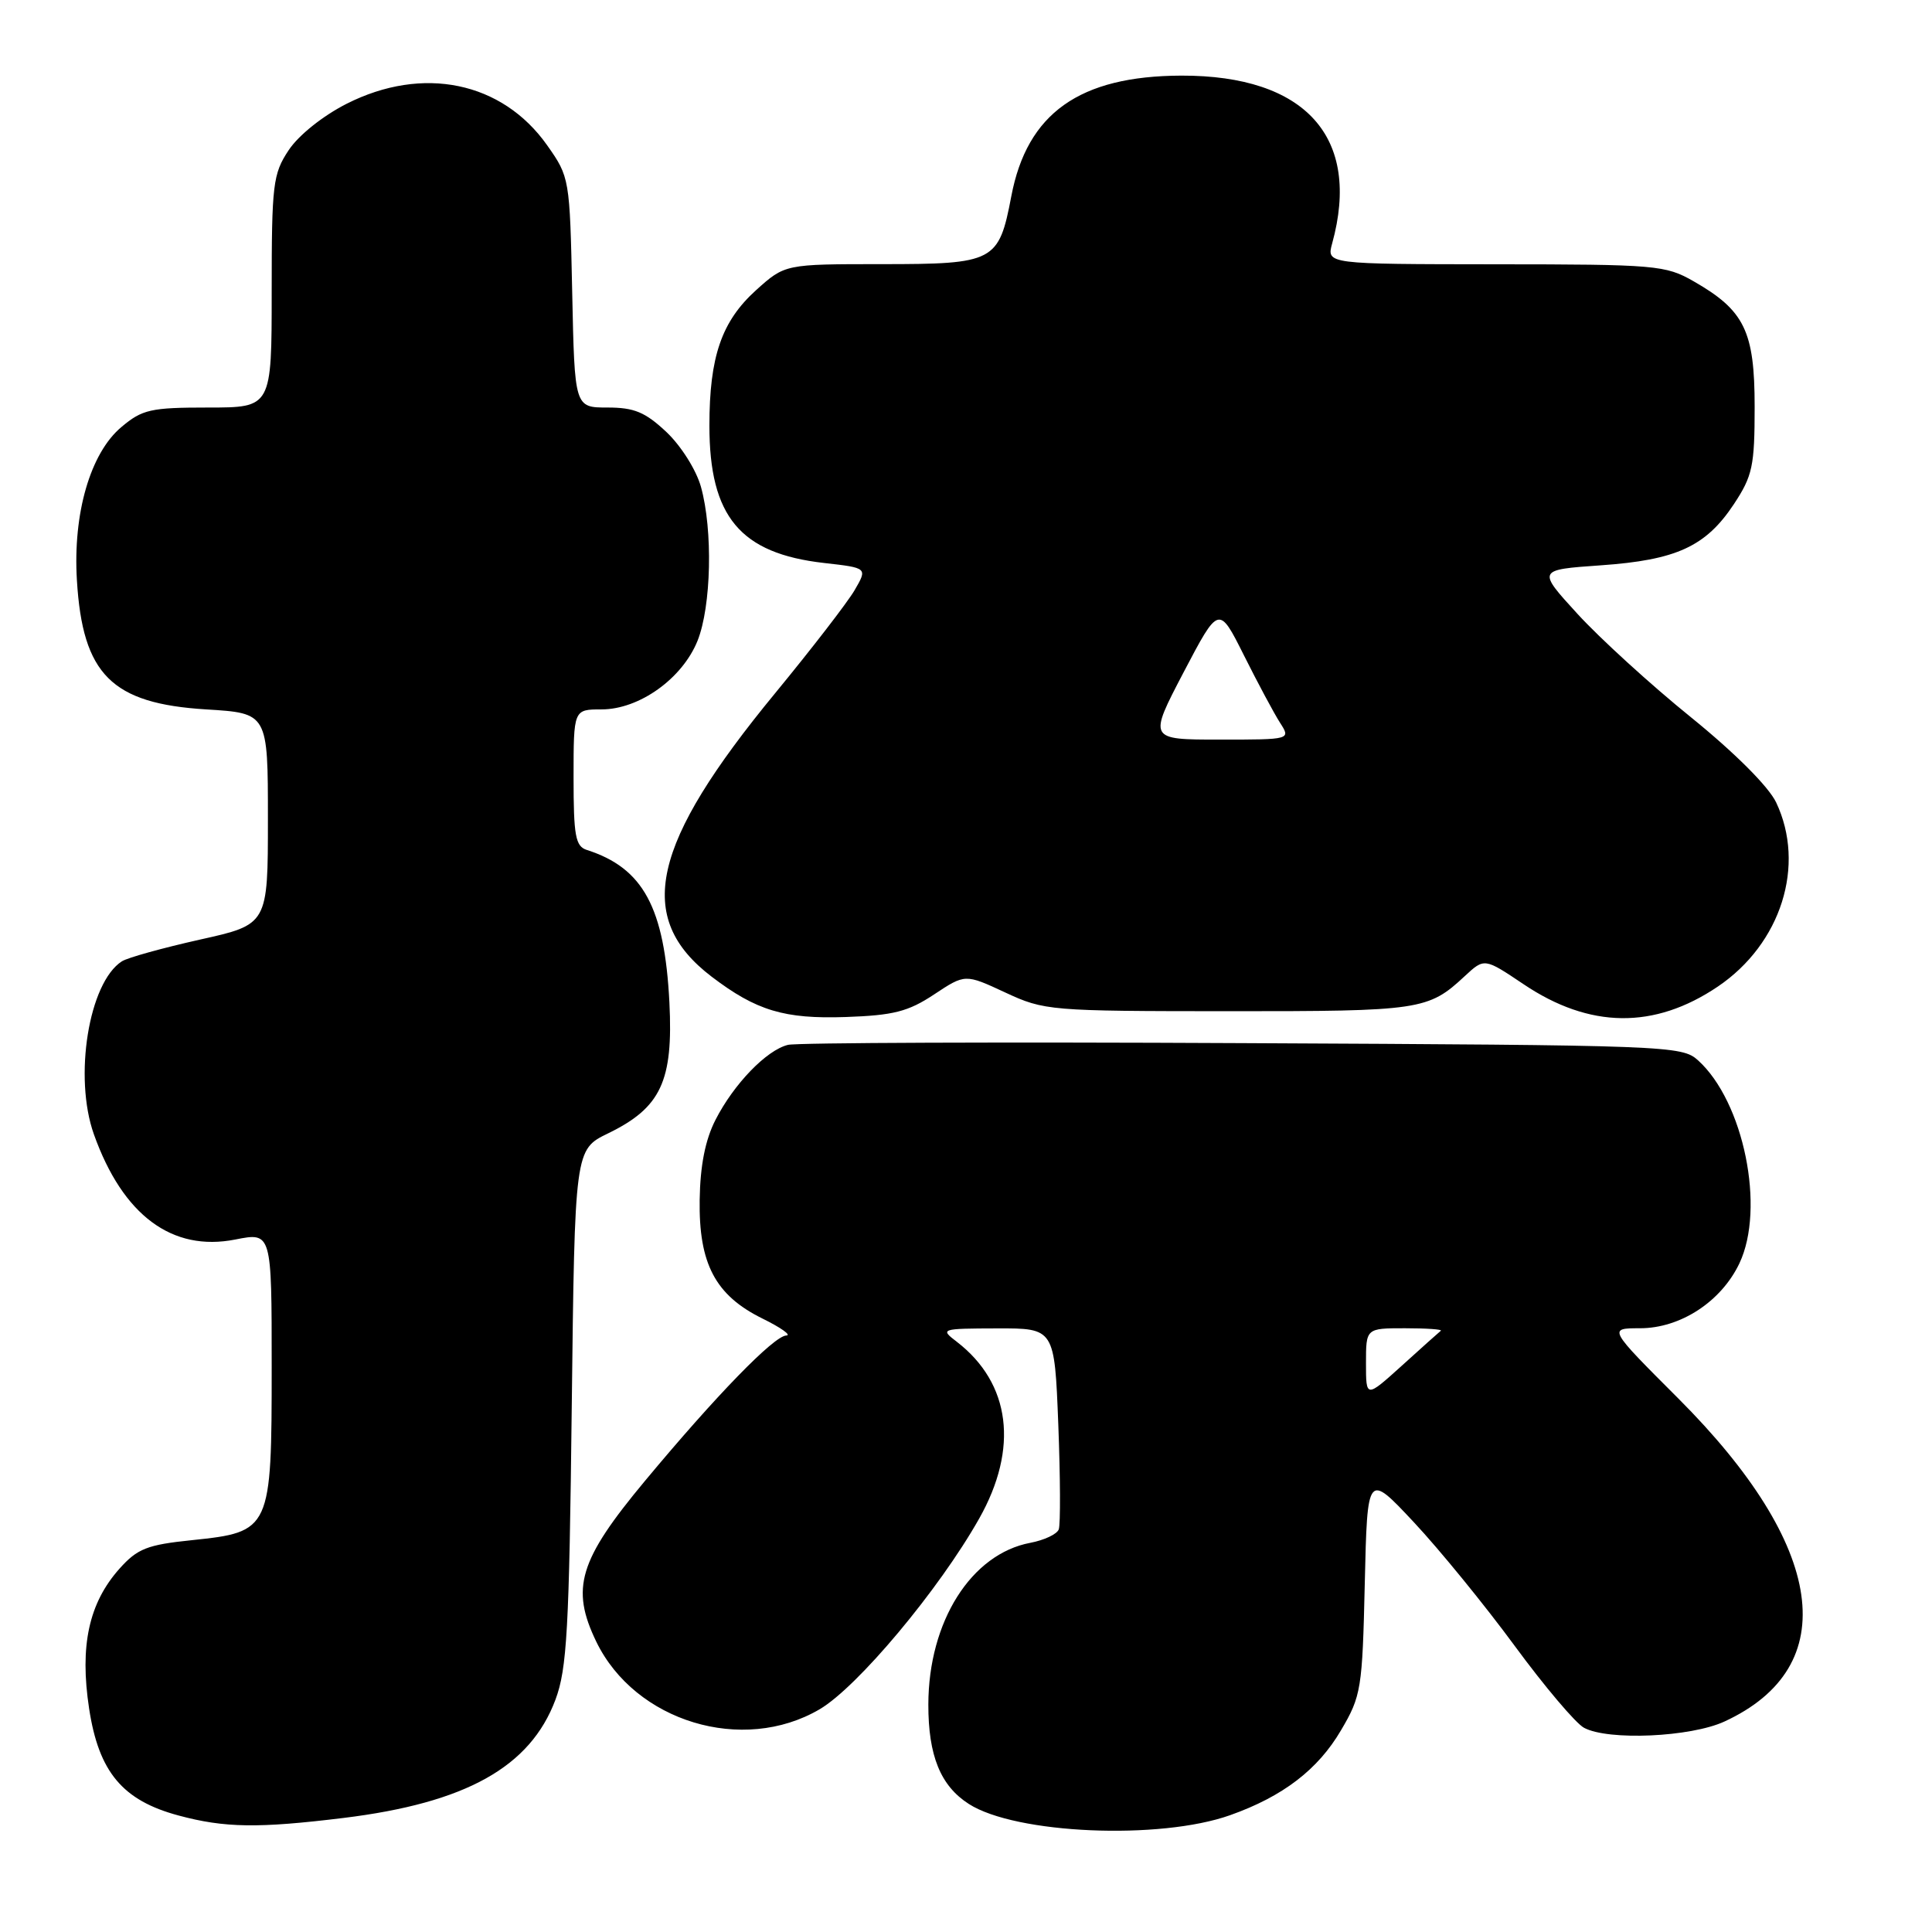 <?xml version="1.0" encoding="UTF-8" standalone="no"?>
<!DOCTYPE svg PUBLIC "-//W3C//DTD SVG 1.1//EN" "http://www.w3.org/Graphics/SVG/1.1/DTD/svg11.dtd" >
<svg xmlns="http://www.w3.org/2000/svg" xmlns:xlink="http://www.w3.org/1999/xlink" version="1.1" viewBox="0 0 256 256">
 <g >
 <path fill="currentColor"
d=" M 163.00 240.52 C 169.99 238.04 174.64 234.48 177.69 229.27 C 180.37 224.73 180.52 223.80 180.84 209.81 C 181.18 195.12 181.18 195.12 187.34 201.70 C 190.73 205.32 196.74 212.69 200.70 218.08 C 204.66 223.47 208.80 228.36 209.89 228.94 C 213.11 230.67 224.02 230.18 228.50 228.11 C 244.24 220.85 241.95 204.87 222.36 185.28 C 213.08 176.00 213.08 176.00 217.31 176.00 C 222.67 176.00 228.07 172.47 230.48 167.40 C 233.94 160.11 231.06 145.98 225.00 140.50 C 222.85 138.56 221.18 138.49 164.65 138.22 C 132.67 138.06 105.56 138.16 104.41 138.45 C 101.57 139.14 97.23 143.64 94.81 148.38 C 93.45 151.03 92.78 154.44 92.71 158.97 C 92.58 167.45 94.78 171.63 101.02 174.71 C 103.49 175.92 104.91 176.94 104.19 176.96 C 102.56 177.01 94.91 184.87 85.45 196.24 C 76.71 206.74 75.59 210.45 79.01 217.53 C 84.15 228.13 98.42 232.46 108.60 226.49 C 113.62 223.55 124.42 210.65 129.74 201.23 C 135.01 191.91 133.92 183.30 126.79 177.80 C 124.54 176.08 124.64 176.04 132.11 176.02 C 139.73 176.00 139.73 176.00 140.23 188.75 C 140.50 195.76 140.53 202.02 140.29 202.65 C 140.06 203.29 138.36 204.08 136.53 204.43 C 128.69 205.90 123.03 214.86 123.01 225.85 C 123.00 232.63 124.62 236.63 128.37 239.03 C 134.57 243.02 153.68 243.84 163.00 240.52 Z  M 45.50 240.89 C 61.73 238.90 70.26 234.14 73.60 225.22 C 75.13 221.13 75.42 215.91 75.76 186.41 C 76.16 152.32 76.16 152.32 80.59 150.17 C 87.58 146.77 89.22 143.25 88.70 132.84 C 88.06 120.25 85.23 115.01 77.75 112.62 C 76.25 112.14 76.00 110.75 76.00 103.03 C 76.00 94.00 76.00 94.00 79.70 94.00 C 84.71 94.00 90.41 89.92 92.43 84.90 C 94.25 80.33 94.48 70.26 92.88 64.51 C 92.26 62.28 90.25 59.09 88.32 57.26 C 85.50 54.61 84.05 54.00 80.50 54.00 C 76.14 54.00 76.14 54.00 75.82 38.75 C 75.50 23.64 75.47 23.46 72.50 19.25 C 66.54 10.81 56.03 8.64 45.93 13.75 C 42.78 15.35 39.56 17.92 38.25 19.90 C 36.16 23.05 36.00 24.40 36.00 38.65 C 36.00 54.00 36.00 54.00 27.58 54.00 C 19.98 54.00 18.85 54.25 16.08 56.59 C 11.97 60.04 9.65 68.03 10.19 76.87 C 10.94 89.38 14.79 93.23 27.32 94.00 C 35.50 94.50 35.50 94.50 35.50 108.50 C 35.50 122.50 35.50 122.50 26.50 124.50 C 21.55 125.61 16.89 126.90 16.15 127.38 C 11.76 130.20 9.74 142.71 12.44 150.30 C 16.27 161.04 22.81 165.90 31.19 164.24 C 36.00 163.29 36.00 163.29 36.00 181.03 C 36.00 202.76 35.89 202.99 25.43 204.08 C 19.50 204.69 18.21 205.20 15.84 207.85 C 11.77 212.41 10.54 218.08 11.81 226.41 C 13.09 234.80 16.24 238.57 23.65 240.56 C 29.77 242.21 34.22 242.27 45.50 240.89 Z  M 123.77 131.77 C 127.89 129.04 127.89 129.04 133.20 131.51 C 138.38 133.92 139.07 133.98 162.82 133.99 C 188.23 134.00 189.25 133.85 194.09 129.34 C 196.69 126.93 196.69 126.93 201.86 130.40 C 210.63 136.31 219.21 136.41 227.63 130.72 C 236.01 125.05 239.30 114.66 235.35 106.33 C 234.36 104.24 229.88 99.76 224.07 95.05 C 218.76 90.76 212.01 84.60 209.05 81.37 C 203.68 75.50 203.68 75.50 212.09 74.91 C 222.13 74.21 226.03 72.42 229.75 66.80 C 232.22 63.06 232.50 61.76 232.50 53.90 C 232.50 43.88 231.16 41.13 224.41 37.27 C 220.69 35.14 219.43 35.03 198.13 35.02 C 175.77 35.00 175.77 35.00 176.52 32.25 C 180.39 18.20 173.00 9.98 156.54 10.02 C 143.04 10.06 136.09 15.00 134.00 26.02 C 132.35 34.69 131.76 35.00 116.85 35.00 C 104.01 35.00 104.01 35.00 100.17 38.46 C 95.61 42.59 94.00 47.26 94.00 56.40 C 94.00 68.46 98.08 73.34 109.21 74.60 C 114.96 75.25 114.96 75.25 113.23 78.22 C 112.28 79.84 107.55 85.97 102.72 91.84 C 86.24 111.86 84.05 121.60 94.29 129.41 C 100.21 133.92 103.93 135.04 112.07 134.76 C 118.38 134.54 120.33 134.05 123.77 131.77 Z  M 181.00 180.63 C 181.00 176.00 181.00 176.00 186.17 176.00 C 189.01 176.00 191.15 176.15 190.92 176.33 C 190.69 176.51 188.36 178.59 185.75 180.96 C 181.00 185.25 181.00 185.25 181.00 180.63 Z  M 156.83 89.09 C 161.50 80.19 161.50 80.19 164.83 86.84 C 166.66 90.50 168.81 94.51 169.60 95.75 C 171.05 98.00 171.05 98.00 161.61 98.00 C 152.17 98.00 152.17 98.00 156.83 89.09 Z "/>
</g>
</svg>
